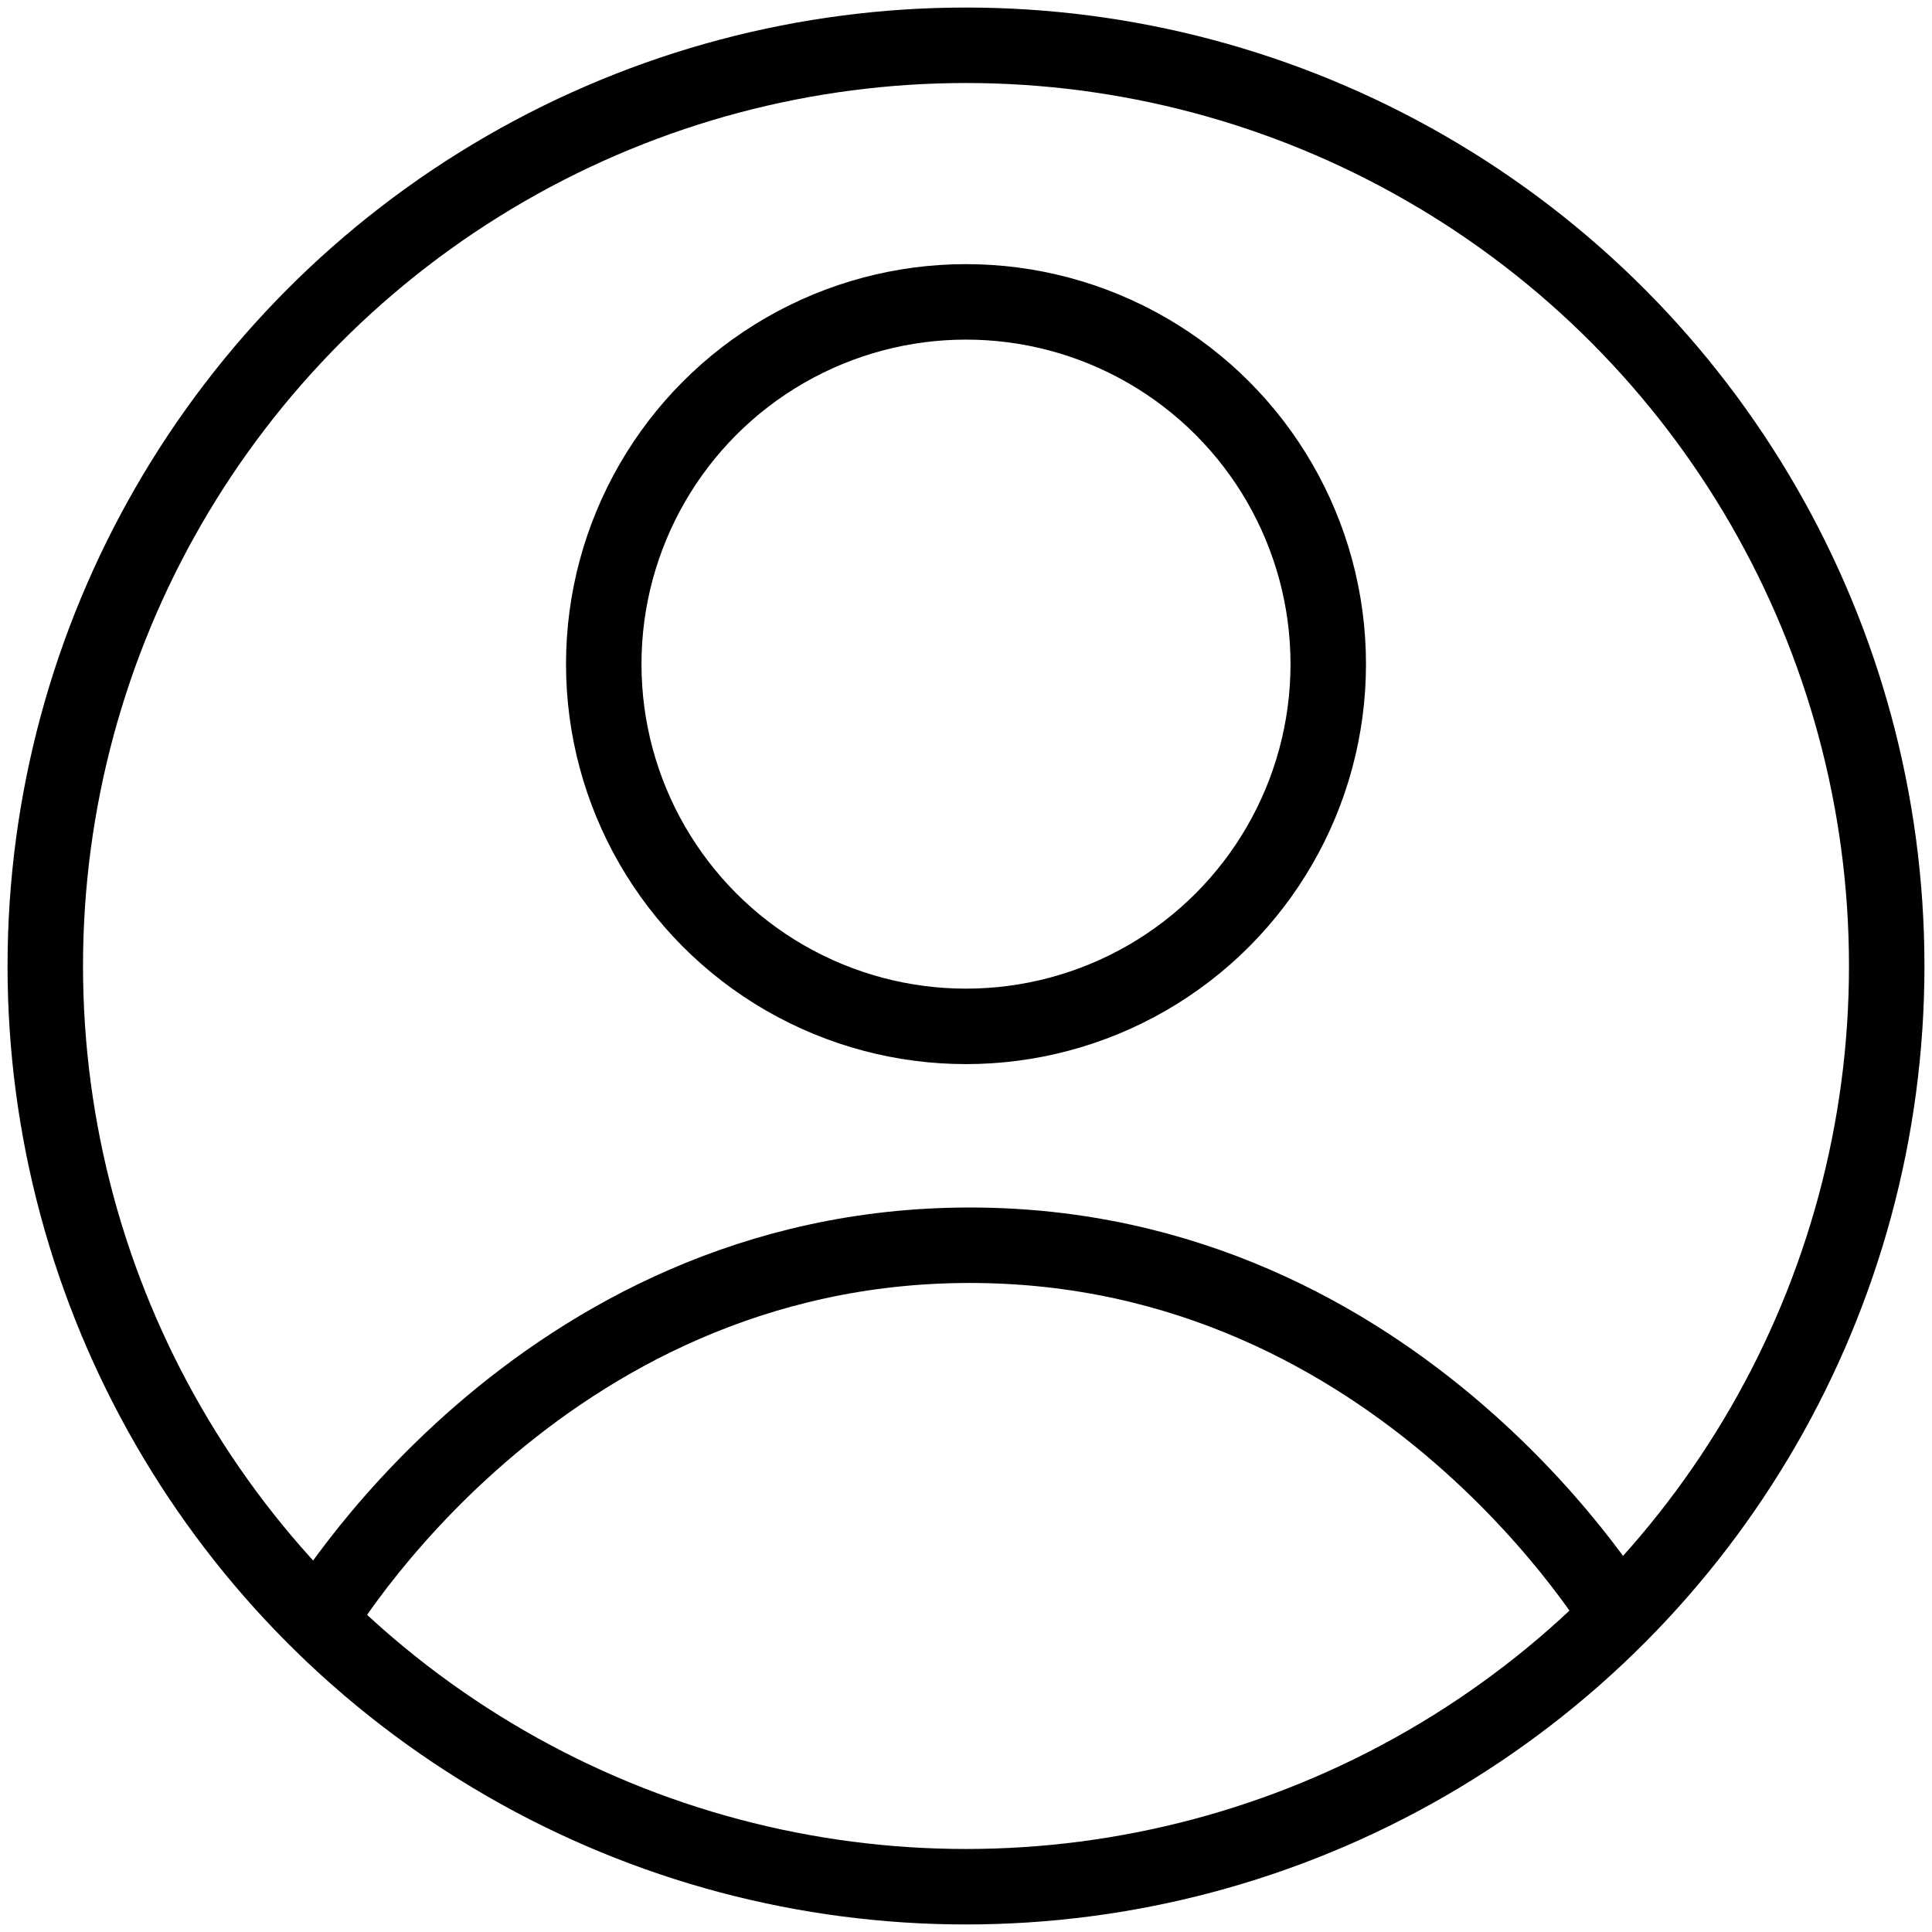 <svg width="128" height="128" viewBox="0 0 128 128" fill="none" xmlns="http://www.w3.org/2000/svg">
<circle cx="64" cy="64" r="61" stroke="black" stroke-width="5"/>
<circle cx="64" cy="44" r="24" stroke="black" stroke-width="5"/>
<path d="M21 107.5C21 107.5 35.5 82.5 64.25 82.5C93 82.5 107.5 107.5 107.5 107.5" stroke="black" stroke-width="5"/>
</svg>
